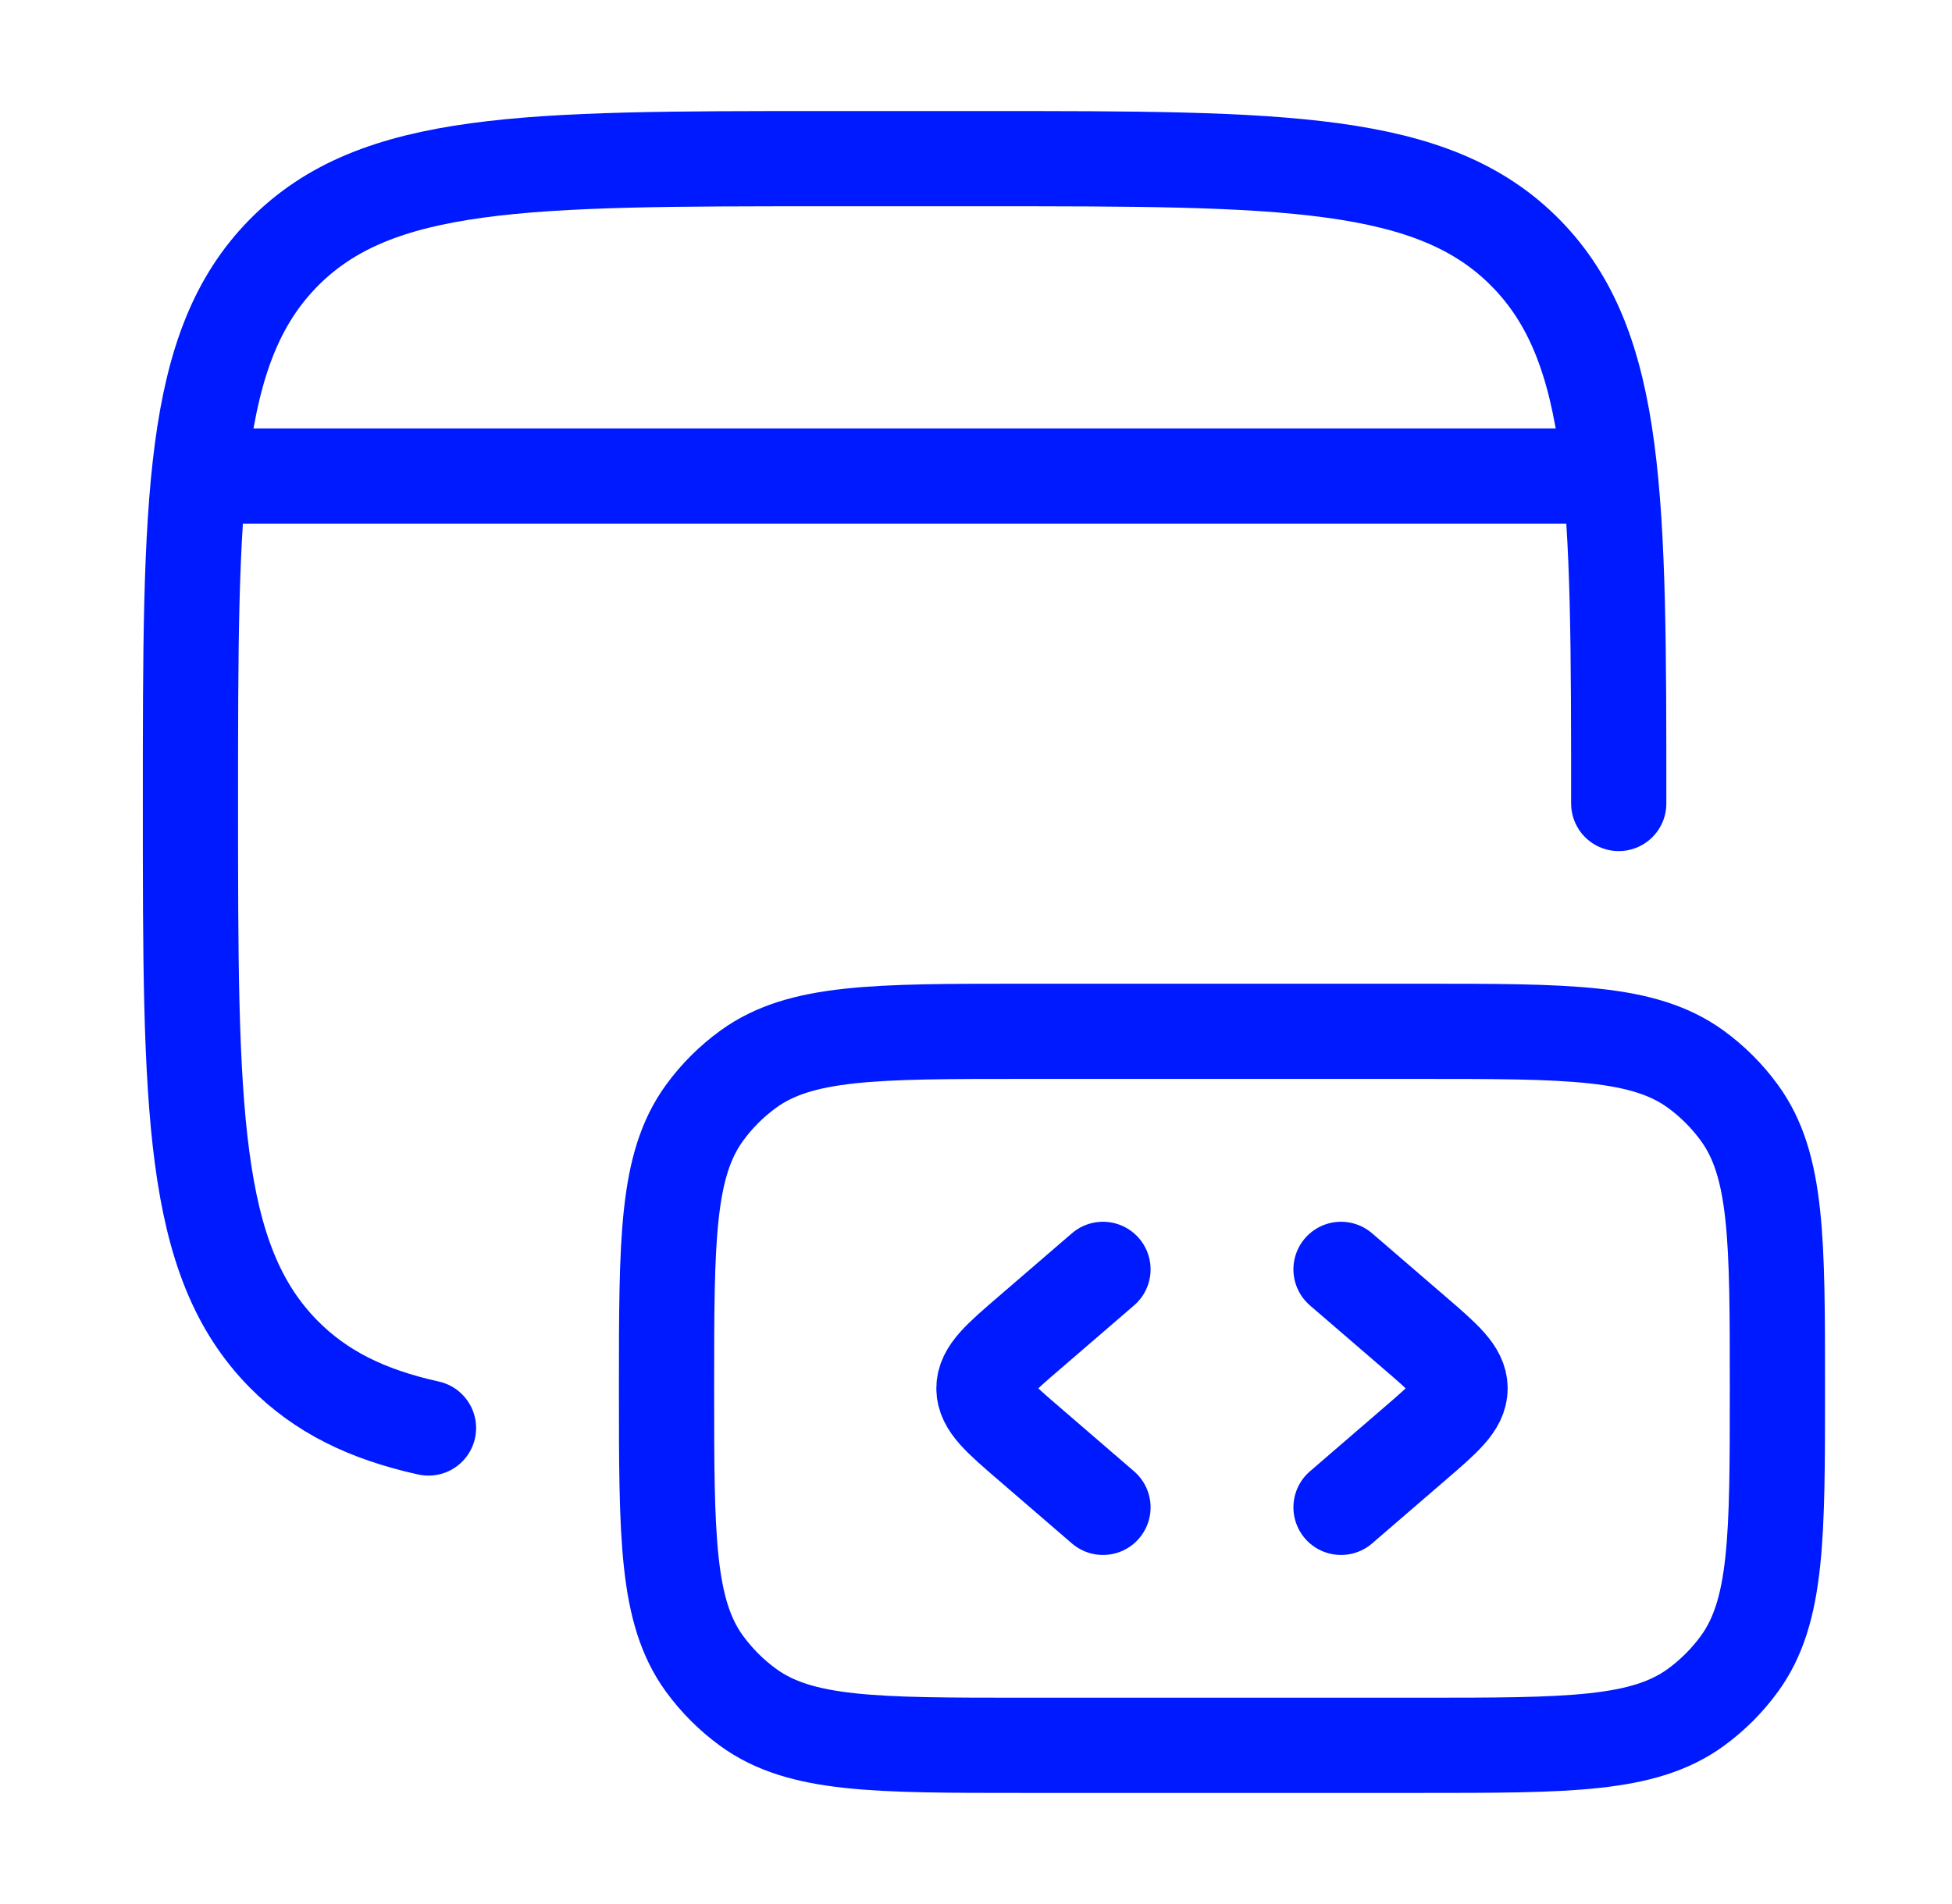 <svg width="41" height="40" viewBox="0 0 41 40" fill="none" xmlns="http://www.w3.org/2000/svg">
<path d="M34 16.88C34 10.493 34 7.301 32.047 5.316C30.093 3.331 26.952 3.333 20.667 3.333H17.333C11.048 3.333 7.905 3.333 5.953 5.316C4.002 7.3 4 10.493 4 16.88C4 23.266 4 26.458 5.953 28.443C6.737 29.238 7.71 29.715 9 30" stroke="#001AFF" stroke-width="2" stroke-linecap="round" stroke-linejoin="round"/>
<path d="M37.333 29.166C37.333 26.041 37.333 24.479 36.538 23.383C36.281 23.029 35.97 22.718 35.617 22.461C34.52 21.666 32.958 21.666 29.833 21.666H21.5C18.375 21.666 16.813 21.666 15.717 22.461C15.363 22.718 15.052 23.029 14.795 23.383C14 24.481 14 26.043 14 29.166C14 32.289 14 33.853 14.795 34.949C15.053 35.303 15.364 35.614 15.718 35.871C16.813 36.666 18.375 36.666 21.5 36.666H29.833C32.958 36.666 34.52 36.666 35.617 35.871C35.97 35.614 36.281 35.303 36.538 34.949C37.333 33.853 37.333 32.291 37.333 29.166Z" stroke="#001AFF" stroke-width="2" stroke-linecap="round" stroke-linejoin="round"/>
<path d="M28.167 26.667L29.7 27.988C30.345 28.543 30.667 28.822 30.667 29.167C30.667 29.512 30.345 29.79 29.7 30.345L28.167 31.667M23.167 26.667L21.634 27.988C20.988 28.543 20.667 28.822 20.667 29.167C20.667 29.512 20.988 29.79 21.634 30.345L23.167 31.667M4.833 10H33.167" stroke="#001AFF" stroke-width="2" stroke-linecap="round" stroke-linejoin="round"/>
</svg>
